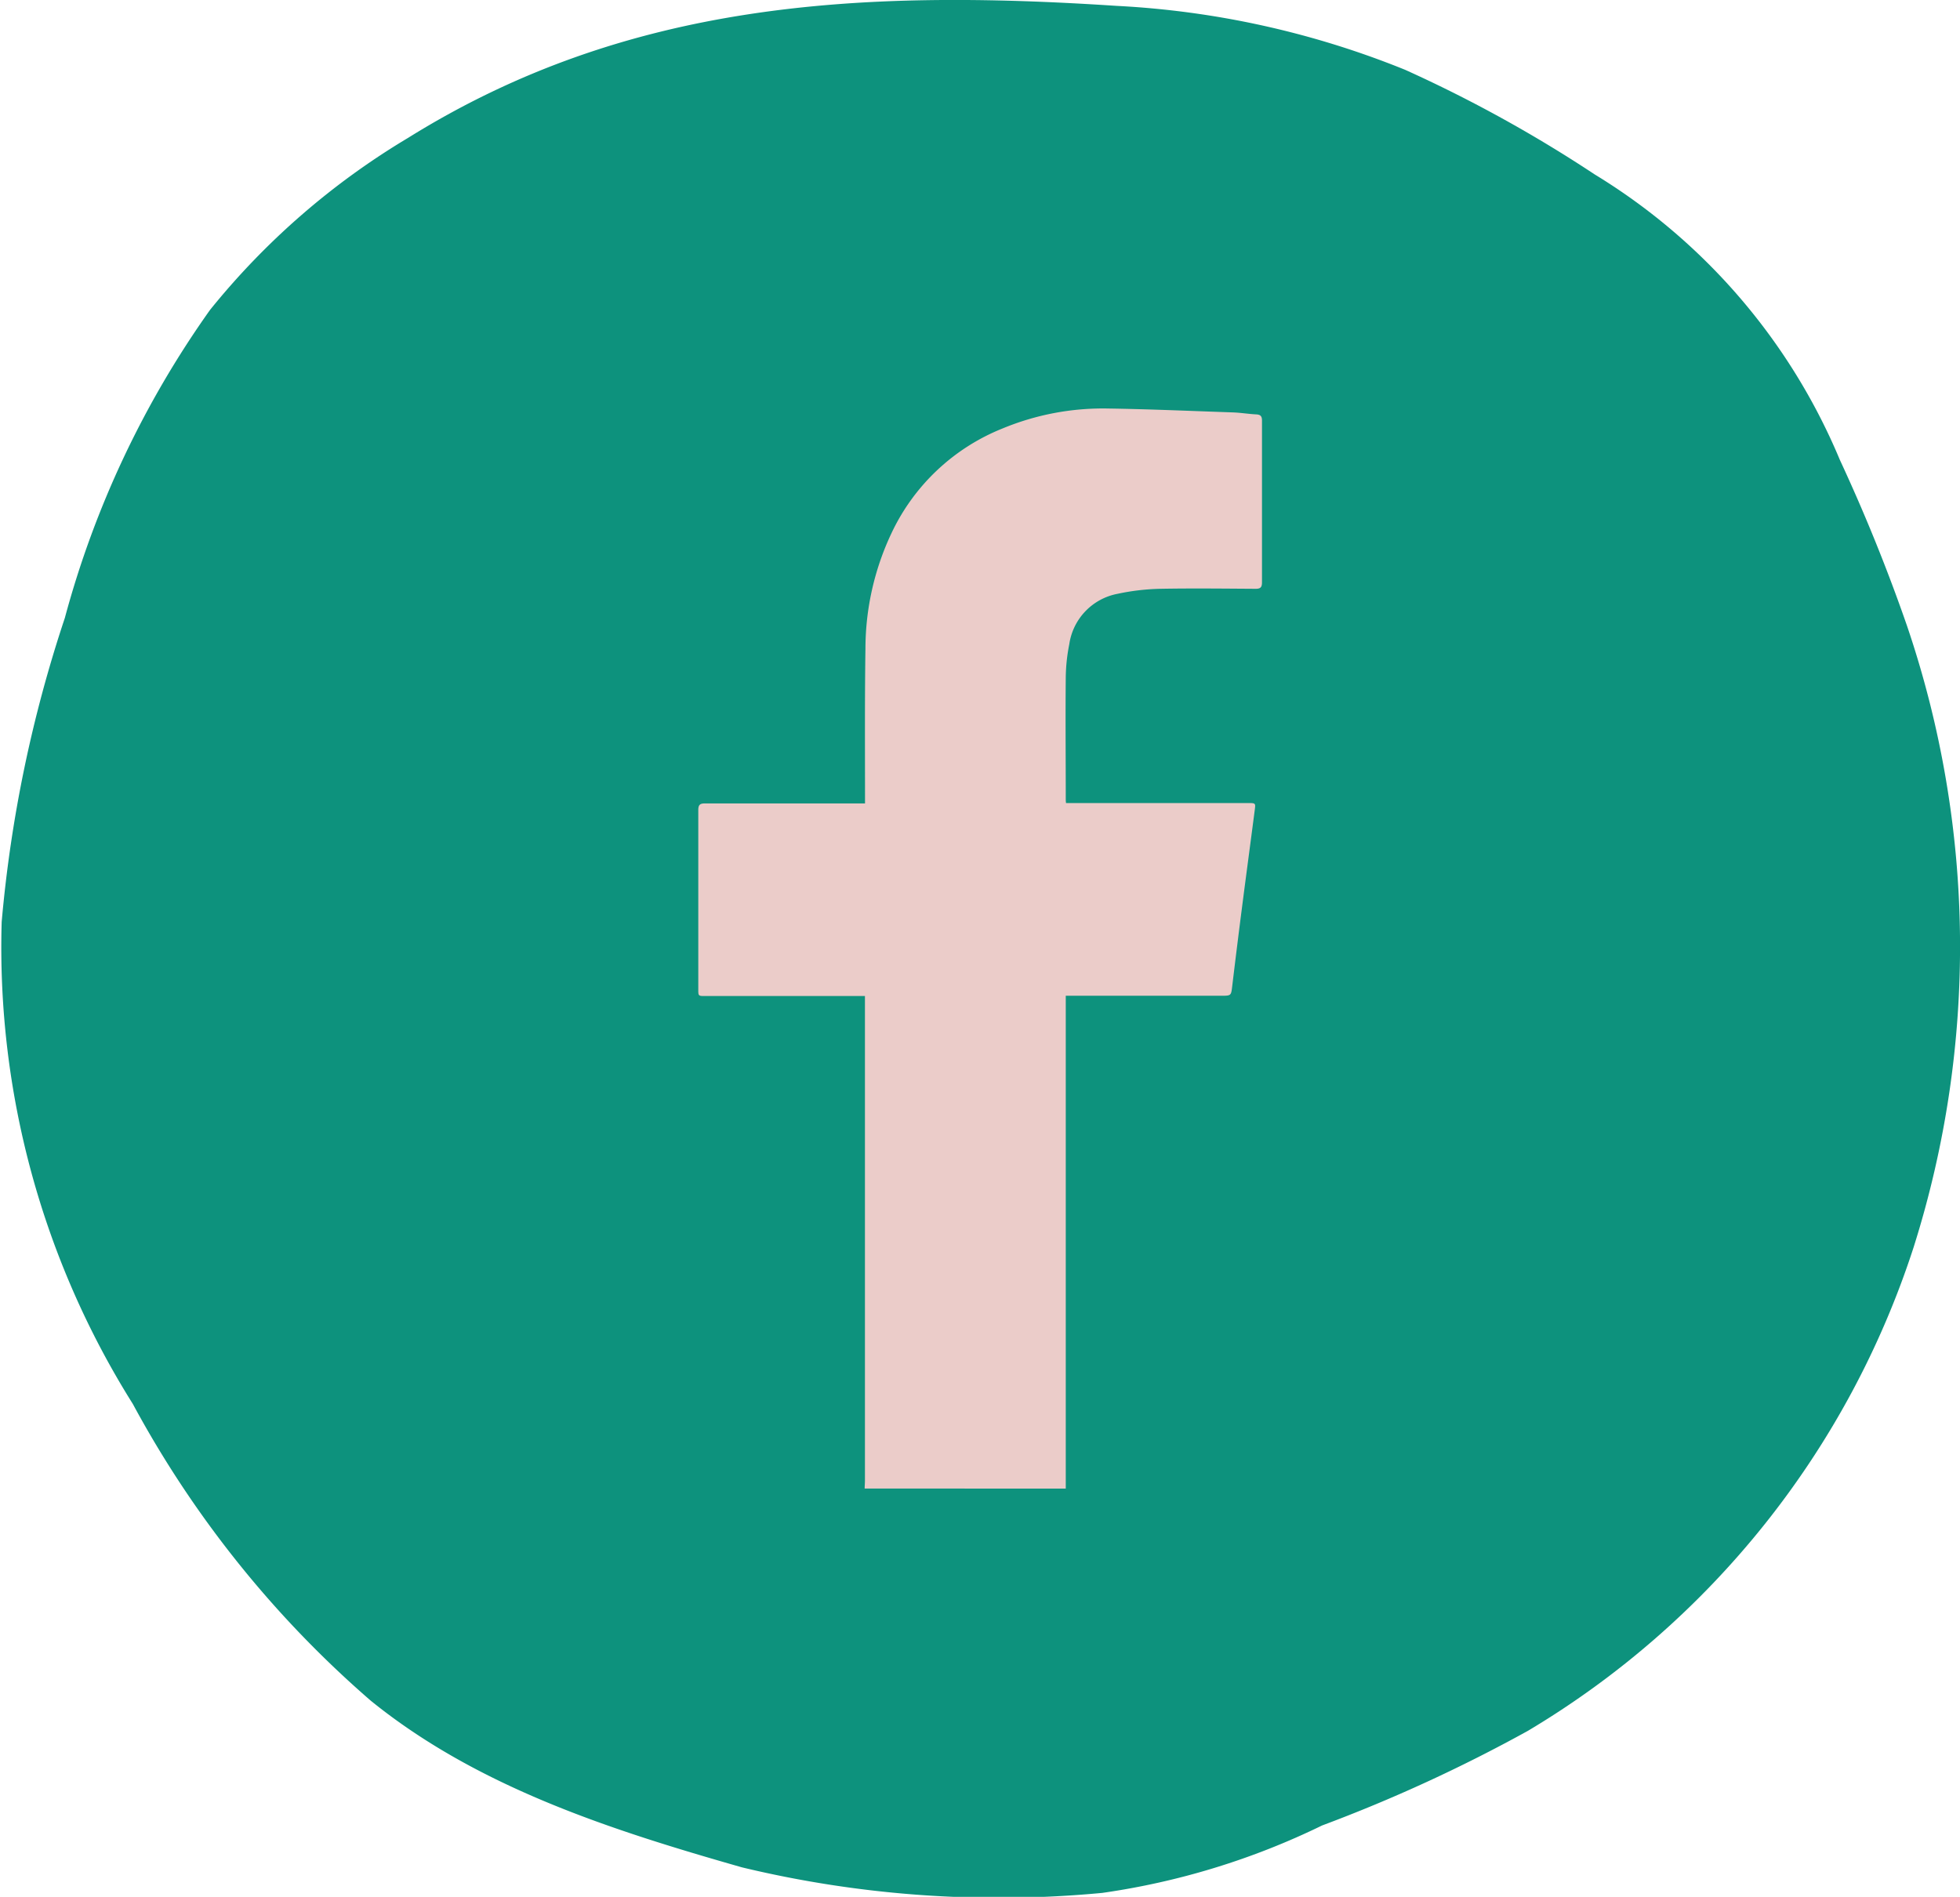 <svg id="Componente_40_1" data-name="Componente 40 – 1" xmlns="http://www.w3.org/2000/svg" width="50.361" height="48.745" viewBox="0 0 50.361 48.745">
  <path id="Trazado_194" data-name="Trazado 194" d="M362.389,162.224a45.4,45.4,0,0,0-1.725-4.263,15.649,15.649,0,0,0-6.3-7.336,34.7,34.7,0,0,0-4.872-2.689,22.831,22.831,0,0,0-7.407-1.642c-6.585-.433-12.567-.124-18.211,3.393a19.14,19.14,0,0,0-5.088,4.421,24.757,24.757,0,0,0-3.73,7.915,34.125,34.125,0,0,0-1.623,7.813,22.073,22.073,0,0,0,3.37,12.386,27.106,27.106,0,0,0,6.115,7.627c2.749,2.226,6.185,3.325,9.538,4.282a28.235,28.235,0,0,0,9.257.656,19.007,19.007,0,0,0,5.648-1.733,39.56,39.56,0,0,0,5.29-2.433,22.565,22.565,0,0,0,9.908-12.425A25.617,25.617,0,0,0,362.389,162.224Z" transform="translate(-313.39 -146.143)" fill="#0d927d"/>
  <g id="Grupo_29" data-name="Grupo 29" transform="translate(-6.432 -161)">
    <g id="Grupo_28" data-name="Grupo 28" transform="translate(24.372 171.491)">
      <path id="Trazado_51" data-name="Trazado 51" d="M-1015.415,54.487c0-.068.007-.136.007-.2q0-6.151,0-12.3v-.157h-4.1c-.182,0-.182,0-.182-.175,0-1.535,0-3.069,0-4.6,0-.14.042-.175.178-.175,1.308,0,2.616,0,3.923,0h.183c0-.053,0-.1,0-.148,0-1.276-.008-2.552.011-3.828a6.963,6.963,0,0,1,.661-2.951,5.351,5.351,0,0,1,2.859-2.707,6.738,6.738,0,0,1,2.709-.514c1.071.016,2.141.064,3.212.1.2.007.4.041.6.051.111.006.148.047.148.158,0,.636,0,1.271,0,1.907,0,.749,0,1.5,0,2.248,0,.13-.036.17-.168.169-.813-.005-1.626-.015-2.438,0a5.787,5.787,0,0,0-1.1.128,1.544,1.544,0,0,0-1.246,1.3,4.585,4.585,0,0,0-.09.849c-.01,1.04,0,2.08,0,3.119,0,.031,0,.062.007.11h4.673c.2,0,.2,0,.175.187-.106.818-.216,1.635-.321,2.452q-.132,1.025-.255,2.051c-.031.261-.025.262-.287.262h-3.992v.2q0,6.082,0,12.165c0,.1,0,.2,0,.3Z" transform="translate(1019.692 -26.725)" fill="#ebccc9"/>
    </g>
  </g>
</svg>
